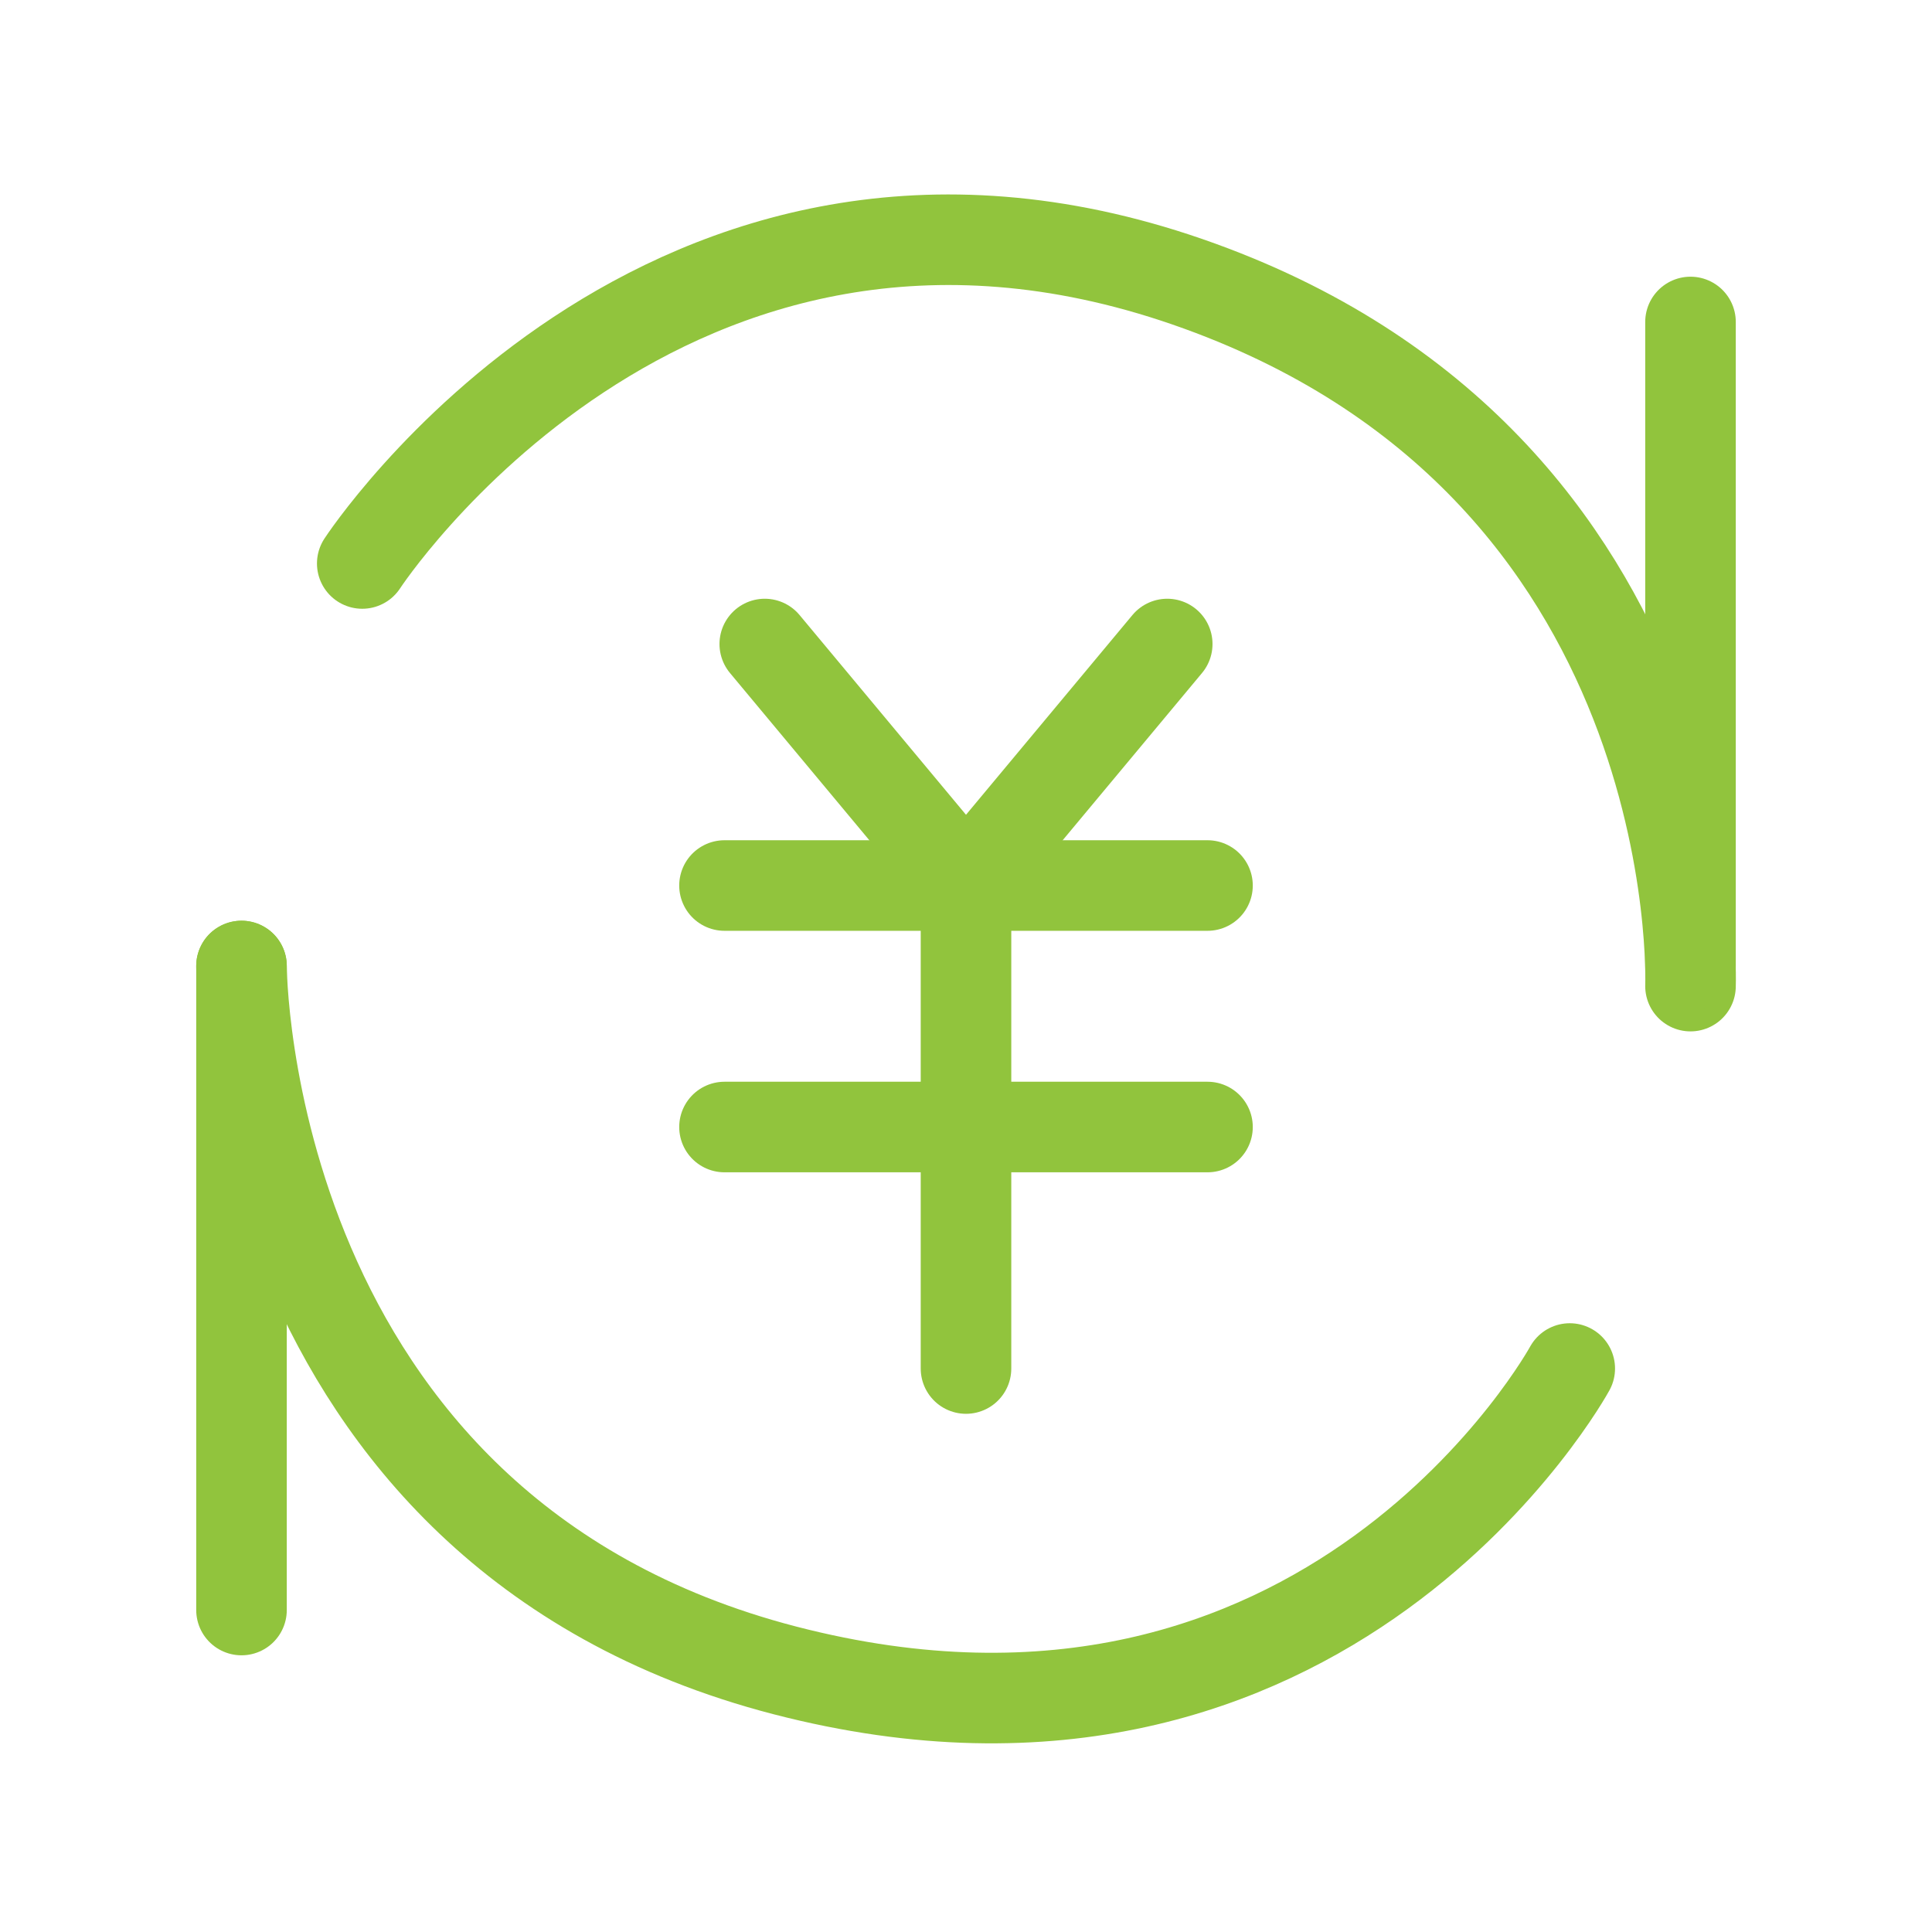 <svg width="32" height="32" viewBox="0 0 32 32" fill="none" xmlns="http://www.w3.org/2000/svg">
<path d="M12.667 10.667L16 14.667L19.333 10.667" stroke="#91C43D" stroke-width="1.5" stroke-linecap="round" stroke-linejoin="round"/>
<path d="M6 9.333C6 9.333 11 1.667 19.667 4.667C28.333 7.667 28 16.333 28 16.333" stroke="#91C43D" stroke-width="1.5" stroke-linecap="round" stroke-linejoin="round"/>
<path d="M26 22.667C26 22.667 22 30 13 27.667C4 25.333 4 16 4 16" stroke="#91C43D" stroke-width="1.5" stroke-linecap="round" stroke-linejoin="round"/>
<path d="M28 5.333V16" stroke="#91C43D" stroke-width="1.5" stroke-linecap="round" stroke-linejoin="round"/>
<path d="M4 16V26.667" stroke="#91C43D" stroke-width="1.5" stroke-linecap="round" stroke-linejoin="round"/>
<path d="M12 18.667H20" stroke="#91C43D" stroke-width="1.5" stroke-linecap="round" stroke-linejoin="round"/>
<path d="M12 14.667H20" stroke="#91C43D" stroke-width="1.5" stroke-linecap="round" stroke-linejoin="round"/>
<path d="M16 14.667V22.667" stroke="#91C43D" stroke-width="1.5" stroke-linecap="round" stroke-linejoin="round"/>
</svg>

